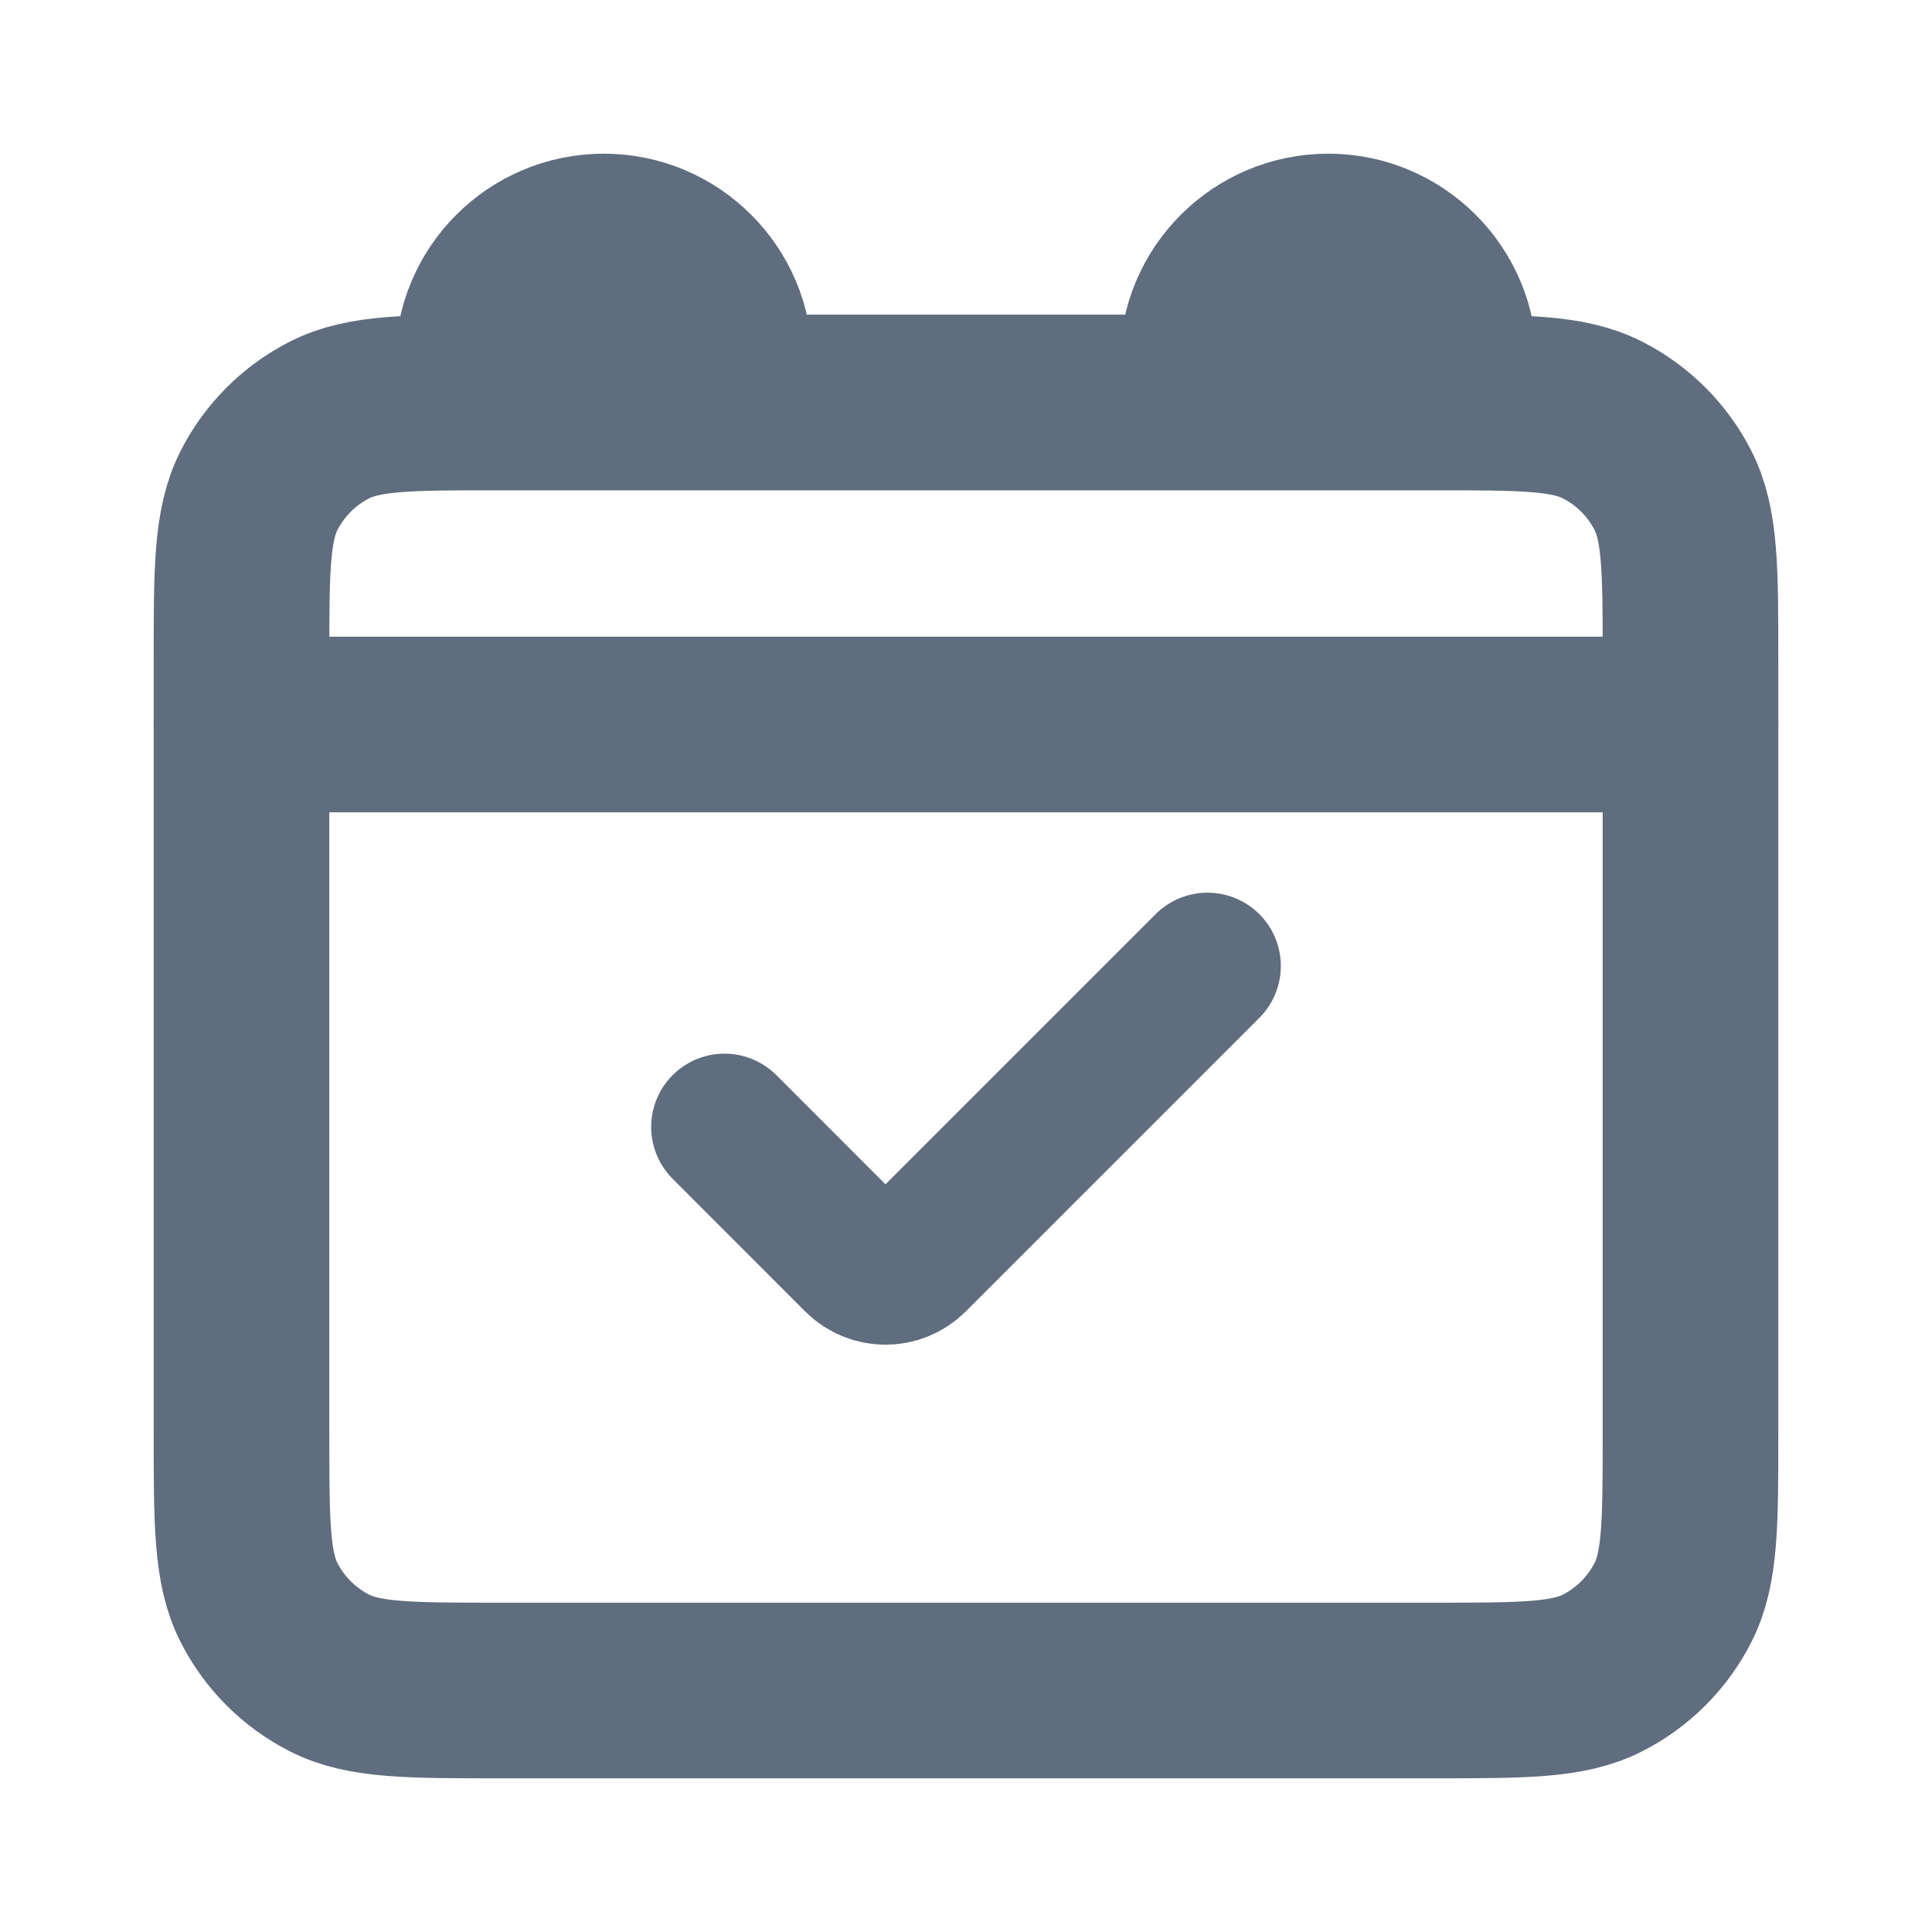 <svg width="22" height="22" viewBox="0 0 22 22" fill="none" xmlns="http://www.w3.org/2000/svg">
<g id="calendar/check">
<path id="Icon" d="M13.75 11L10.407 14.343C10.228 14.522 9.938 14.522 9.759 14.343L8.25 12.833" stroke="#5F6D7E" stroke-width="1.67" stroke-linecap="round"/>
<path id="Icon_2" d="M2.75 8.25H19.25" stroke="#5F6D7E" stroke-width="2" stroke-linecap="round"/>
<path id="Icon_3" d="M5.5 4.583V4.125C5.5 3.366 6.116 2.75 6.875 2.75C7.634 2.75 8.25 3.366 8.25 4.125V4.583M13.75 4.583V4.125C13.75 3.366 14.366 2.75 15.125 2.75C15.884 2.75 16.5 3.366 16.5 4.125V4.583M5.683 19.25H16.317C17.343 19.25 17.857 19.25 18.249 19.05C18.594 18.874 18.874 18.594 19.05 18.249C19.25 17.857 19.25 17.343 19.25 16.317V7.517C19.25 6.49 19.25 5.977 19.05 5.584C18.874 5.239 18.594 4.959 18.249 4.783C17.857 4.583 17.343 4.583 16.317 4.583H5.683C4.657 4.583 4.143 4.583 3.751 4.783C3.406 4.959 3.126 5.239 2.95 5.584C2.75 5.977 2.75 6.49 2.75 7.517V16.317C2.75 17.343 2.75 17.857 2.95 18.249C3.126 18.594 3.406 18.874 3.751 19.05C4.143 19.25 4.657 19.25 5.683 19.25Z" stroke="#5F6D7E" stroke-width="2" stroke-linecap="round"/>
</g>
</svg>
